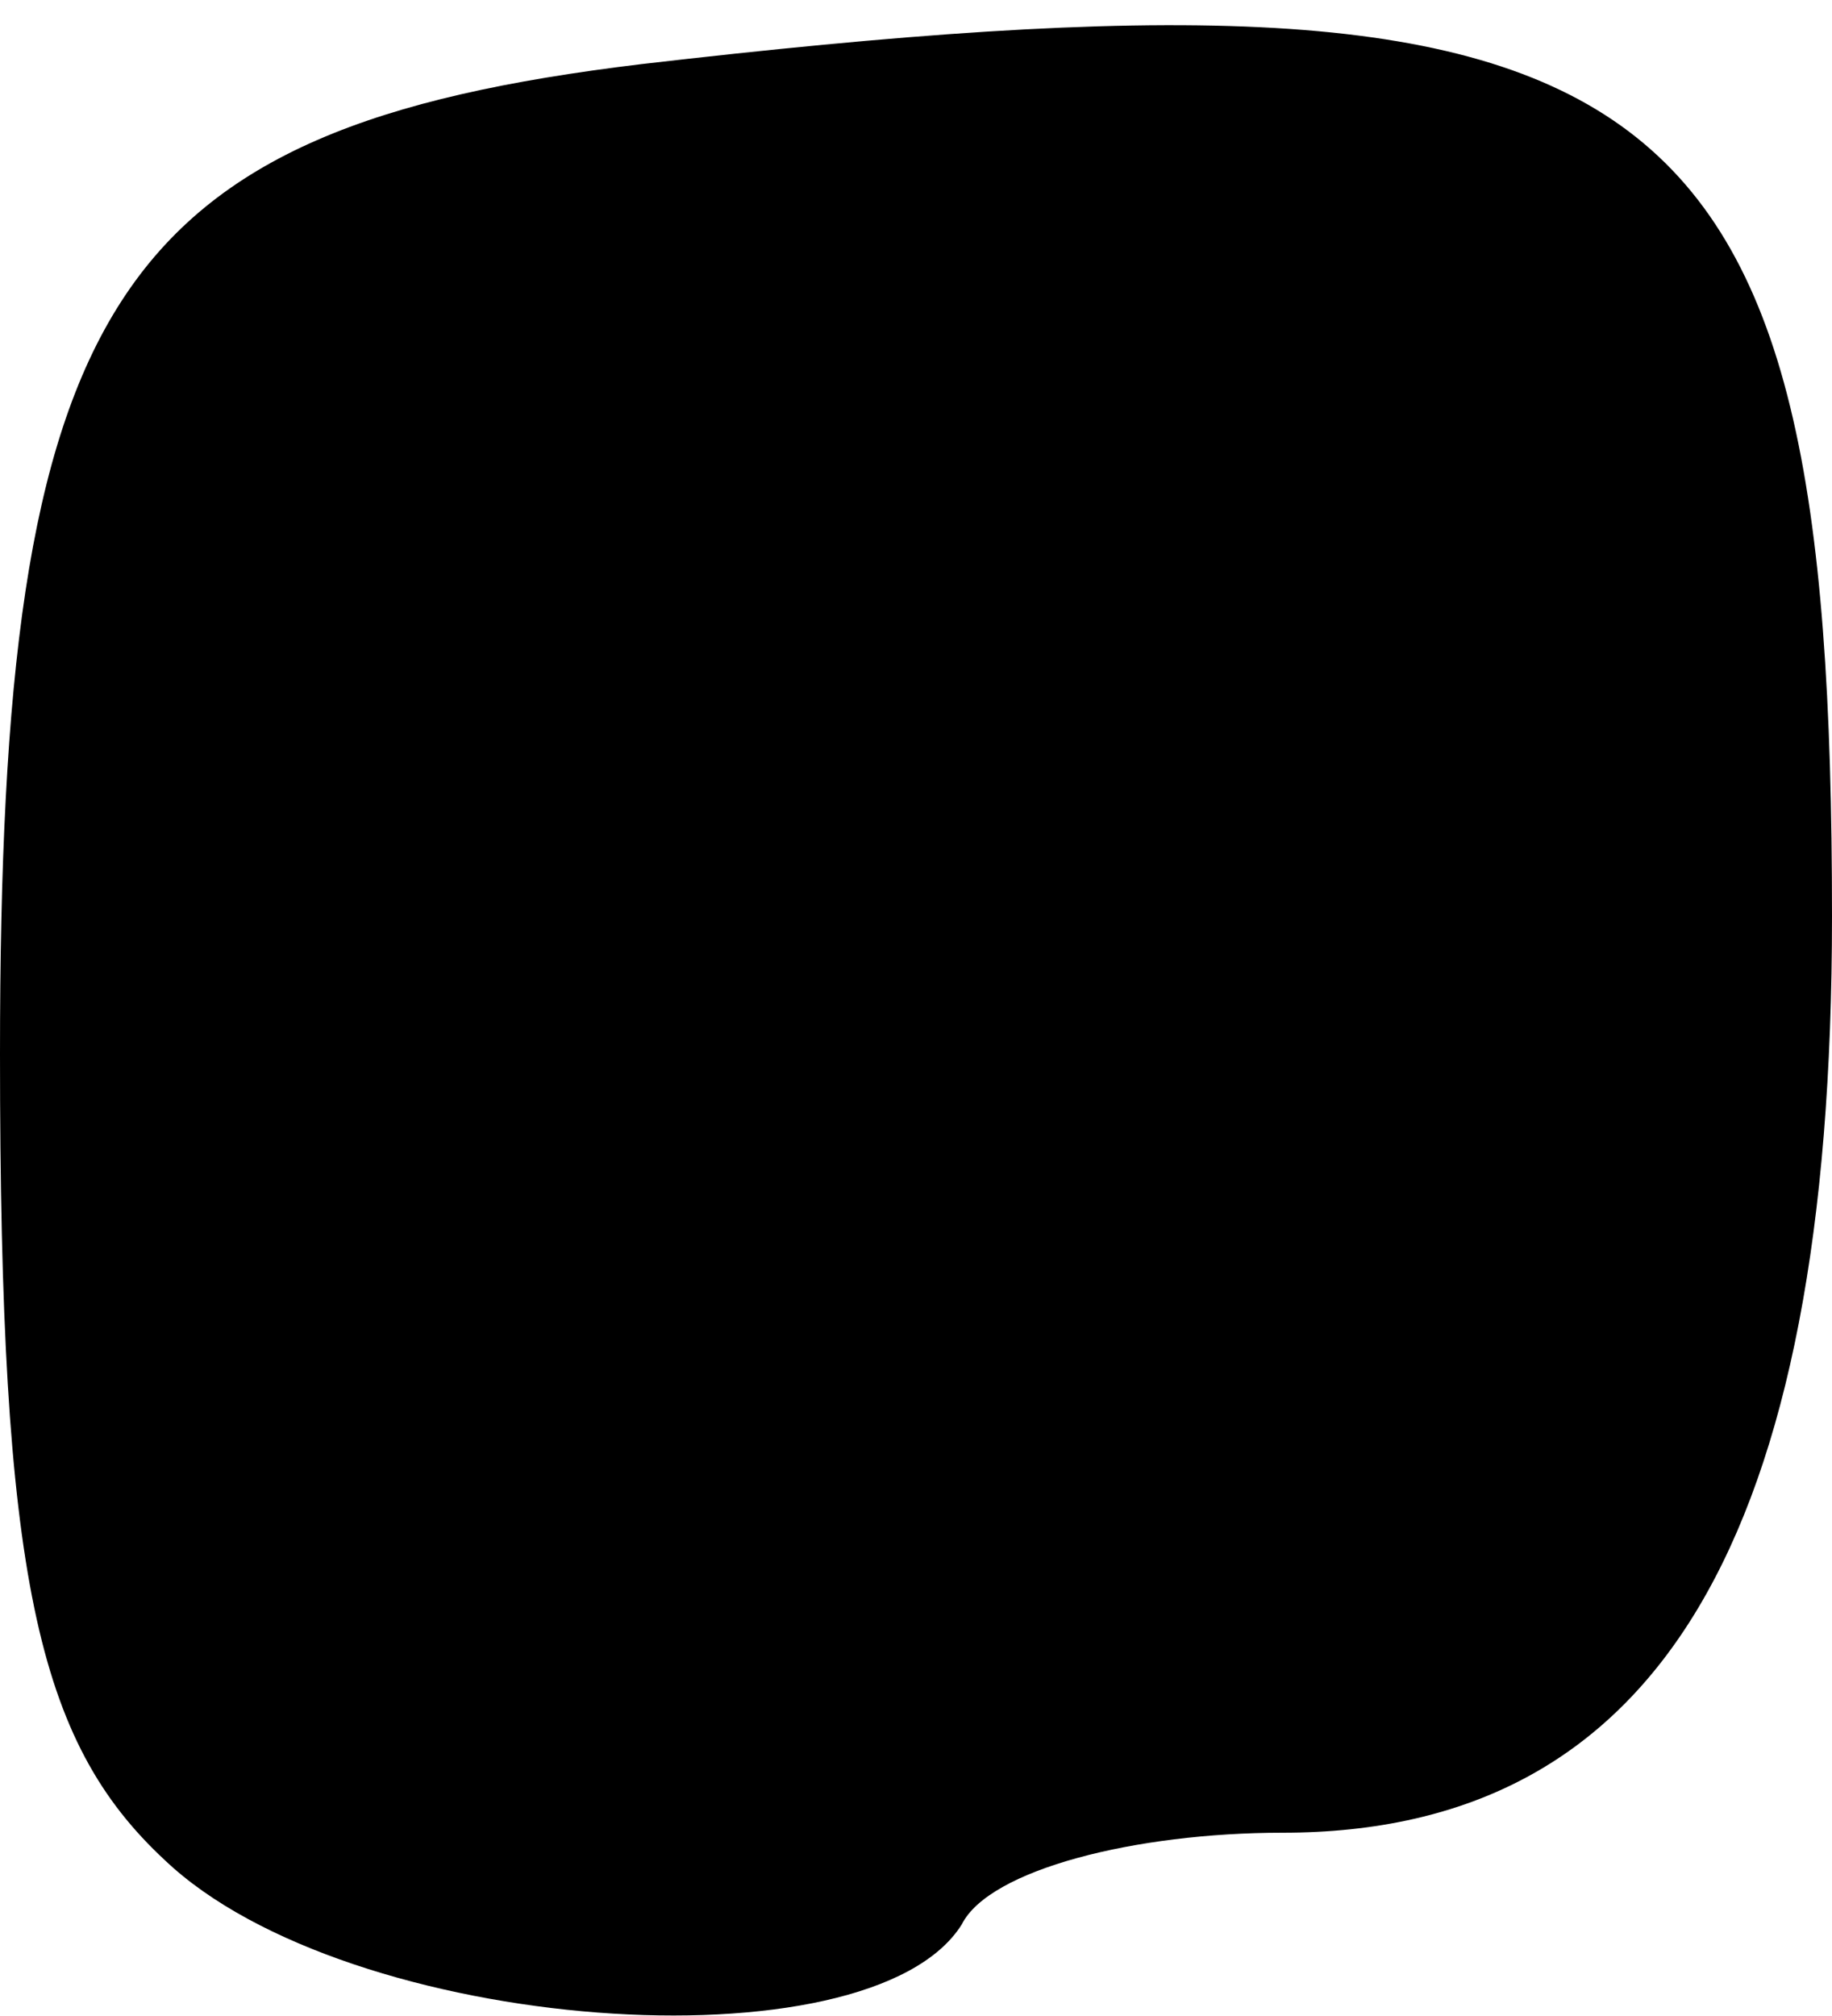 <?xml version="1.0" standalone="no"?>
<!DOCTYPE svg PUBLIC "-//W3C//DTD SVG 20010904//EN"
 "http://www.w3.org/TR/2001/REC-SVG-20010904/DTD/svg10.dtd">
<svg version="1.0" xmlns="http://www.w3.org/2000/svg"
 width="20pt" height="22pt" viewBox="0 0 20 22"
 preserveAspectRatio="xMidYMid meet">
<g transform="translate(0,22) scale(0.1,-0.1)"
fill="#000000" stroke="none">
<path fill="#000000" stroke="none" d="M70 213 c-58 -7 -70 -26 -70 -108 0
-57 4 -75 18 -88 20 -19 77 -23 87 -7 3 6 19 10 35 10 41 0 60 32 60 100 0 93
-18 106 -130 93z"/>
</g>
</svg>
